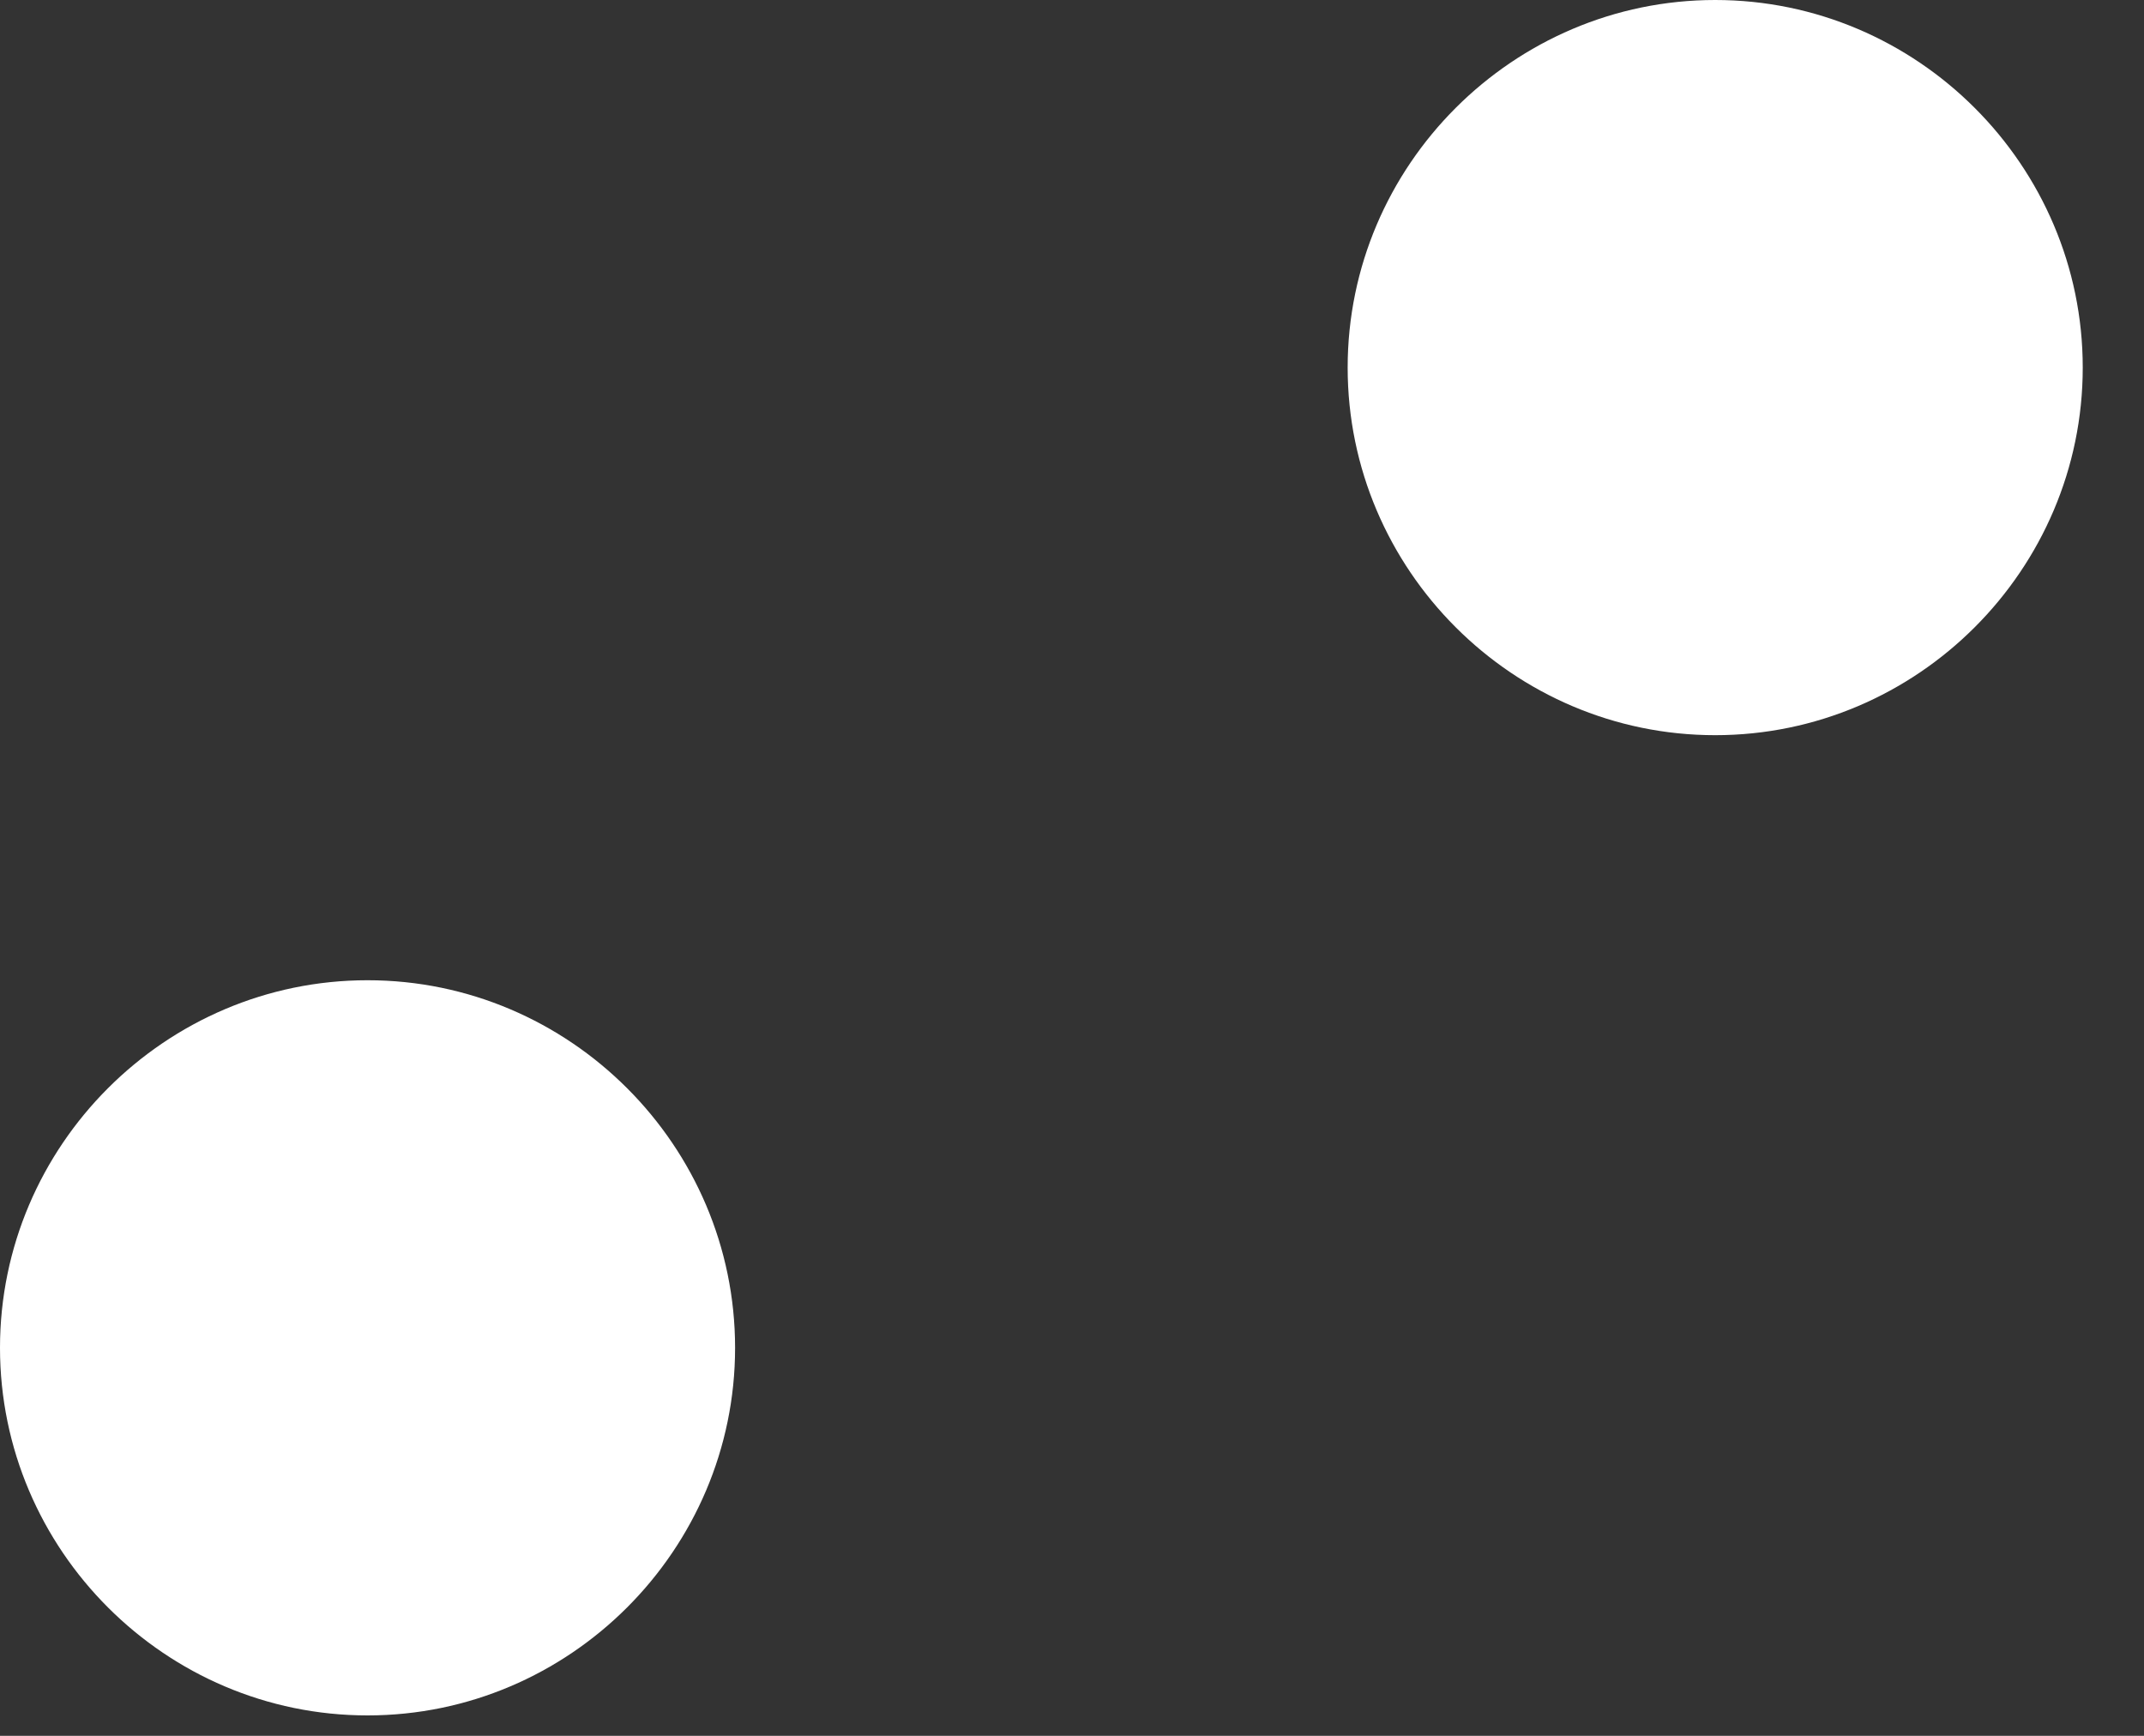 <svg width="21" height="17" viewBox="0 0 21 17" fill="none" xmlns="http://www.w3.org/2000/svg">
<rect x="0" y="0" width="21" height="17" fill="#333333" stroke="none"/>
<path d="M16.8 7.2C14.82 7.2 13.2 5.58 13.2 3.6C13.2 1.62 14.82 0 16.8 0C18.78 0 20.4 1.62 20.4 3.6C20.4 5.58 18.78 7.2 16.8 7.2ZM3.6 16.8C1.62 16.8 0 15.18 0 13.2C0 11.22 1.62 9.6 3.6 9.6C5.58 9.6 7.2 11.22 7.2 13.2C7.2 15.18 5.58 16.8 3.6 16.8Z" fill="white"/>
</svg>

